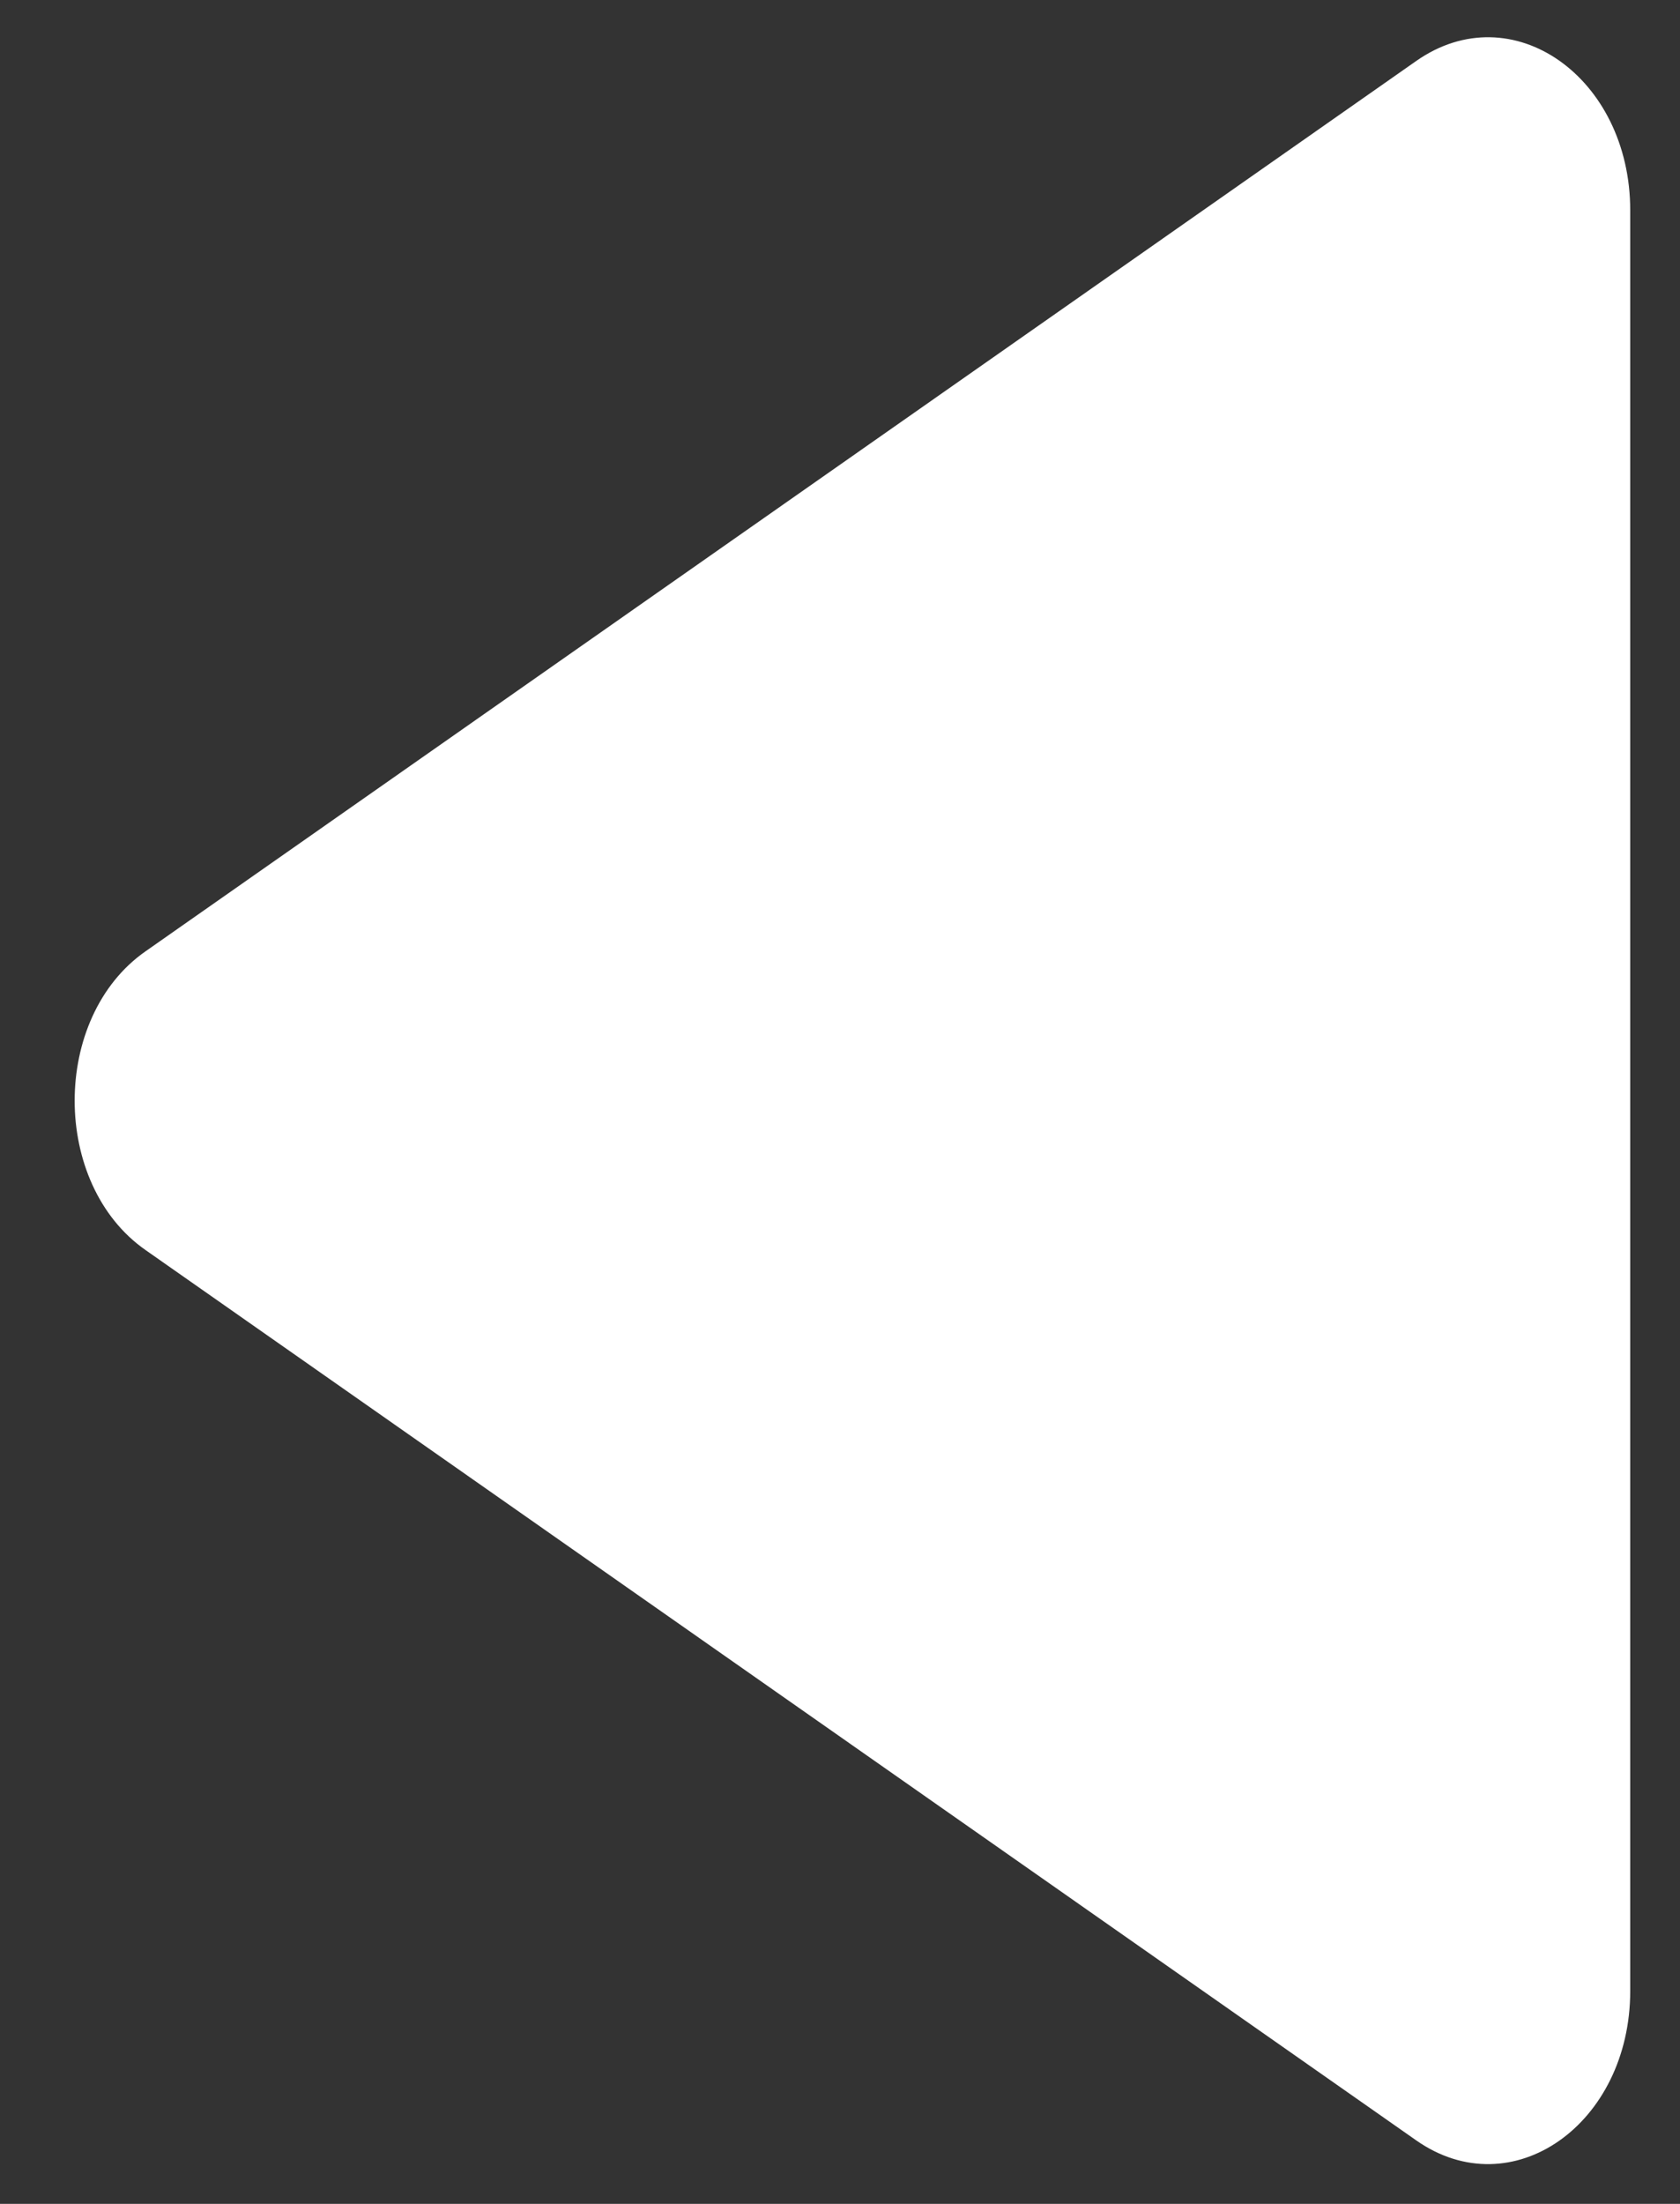 <svg version="1.2" xmlns="http://www.w3.org/2000/svg" viewBox="0 0 135 177" width="135" height="177">
	<rect x="0" y="0" width="135" height="177" fill="#333333" stroke="none"/>
	<title>New Project</title>
	<style>
		.s0 { fill: #ffffff } 
	</style>
	<path id="Layer 2" class="s0" d="m113.8 171.9c7.7 5.4 17.2-1.3 17.2-12v-143c0-10.7-9.5-17.4-17.2-12l-102.1 71.5c-7.6 5.3-7.6 18.7 0 24z"/>
</svg>